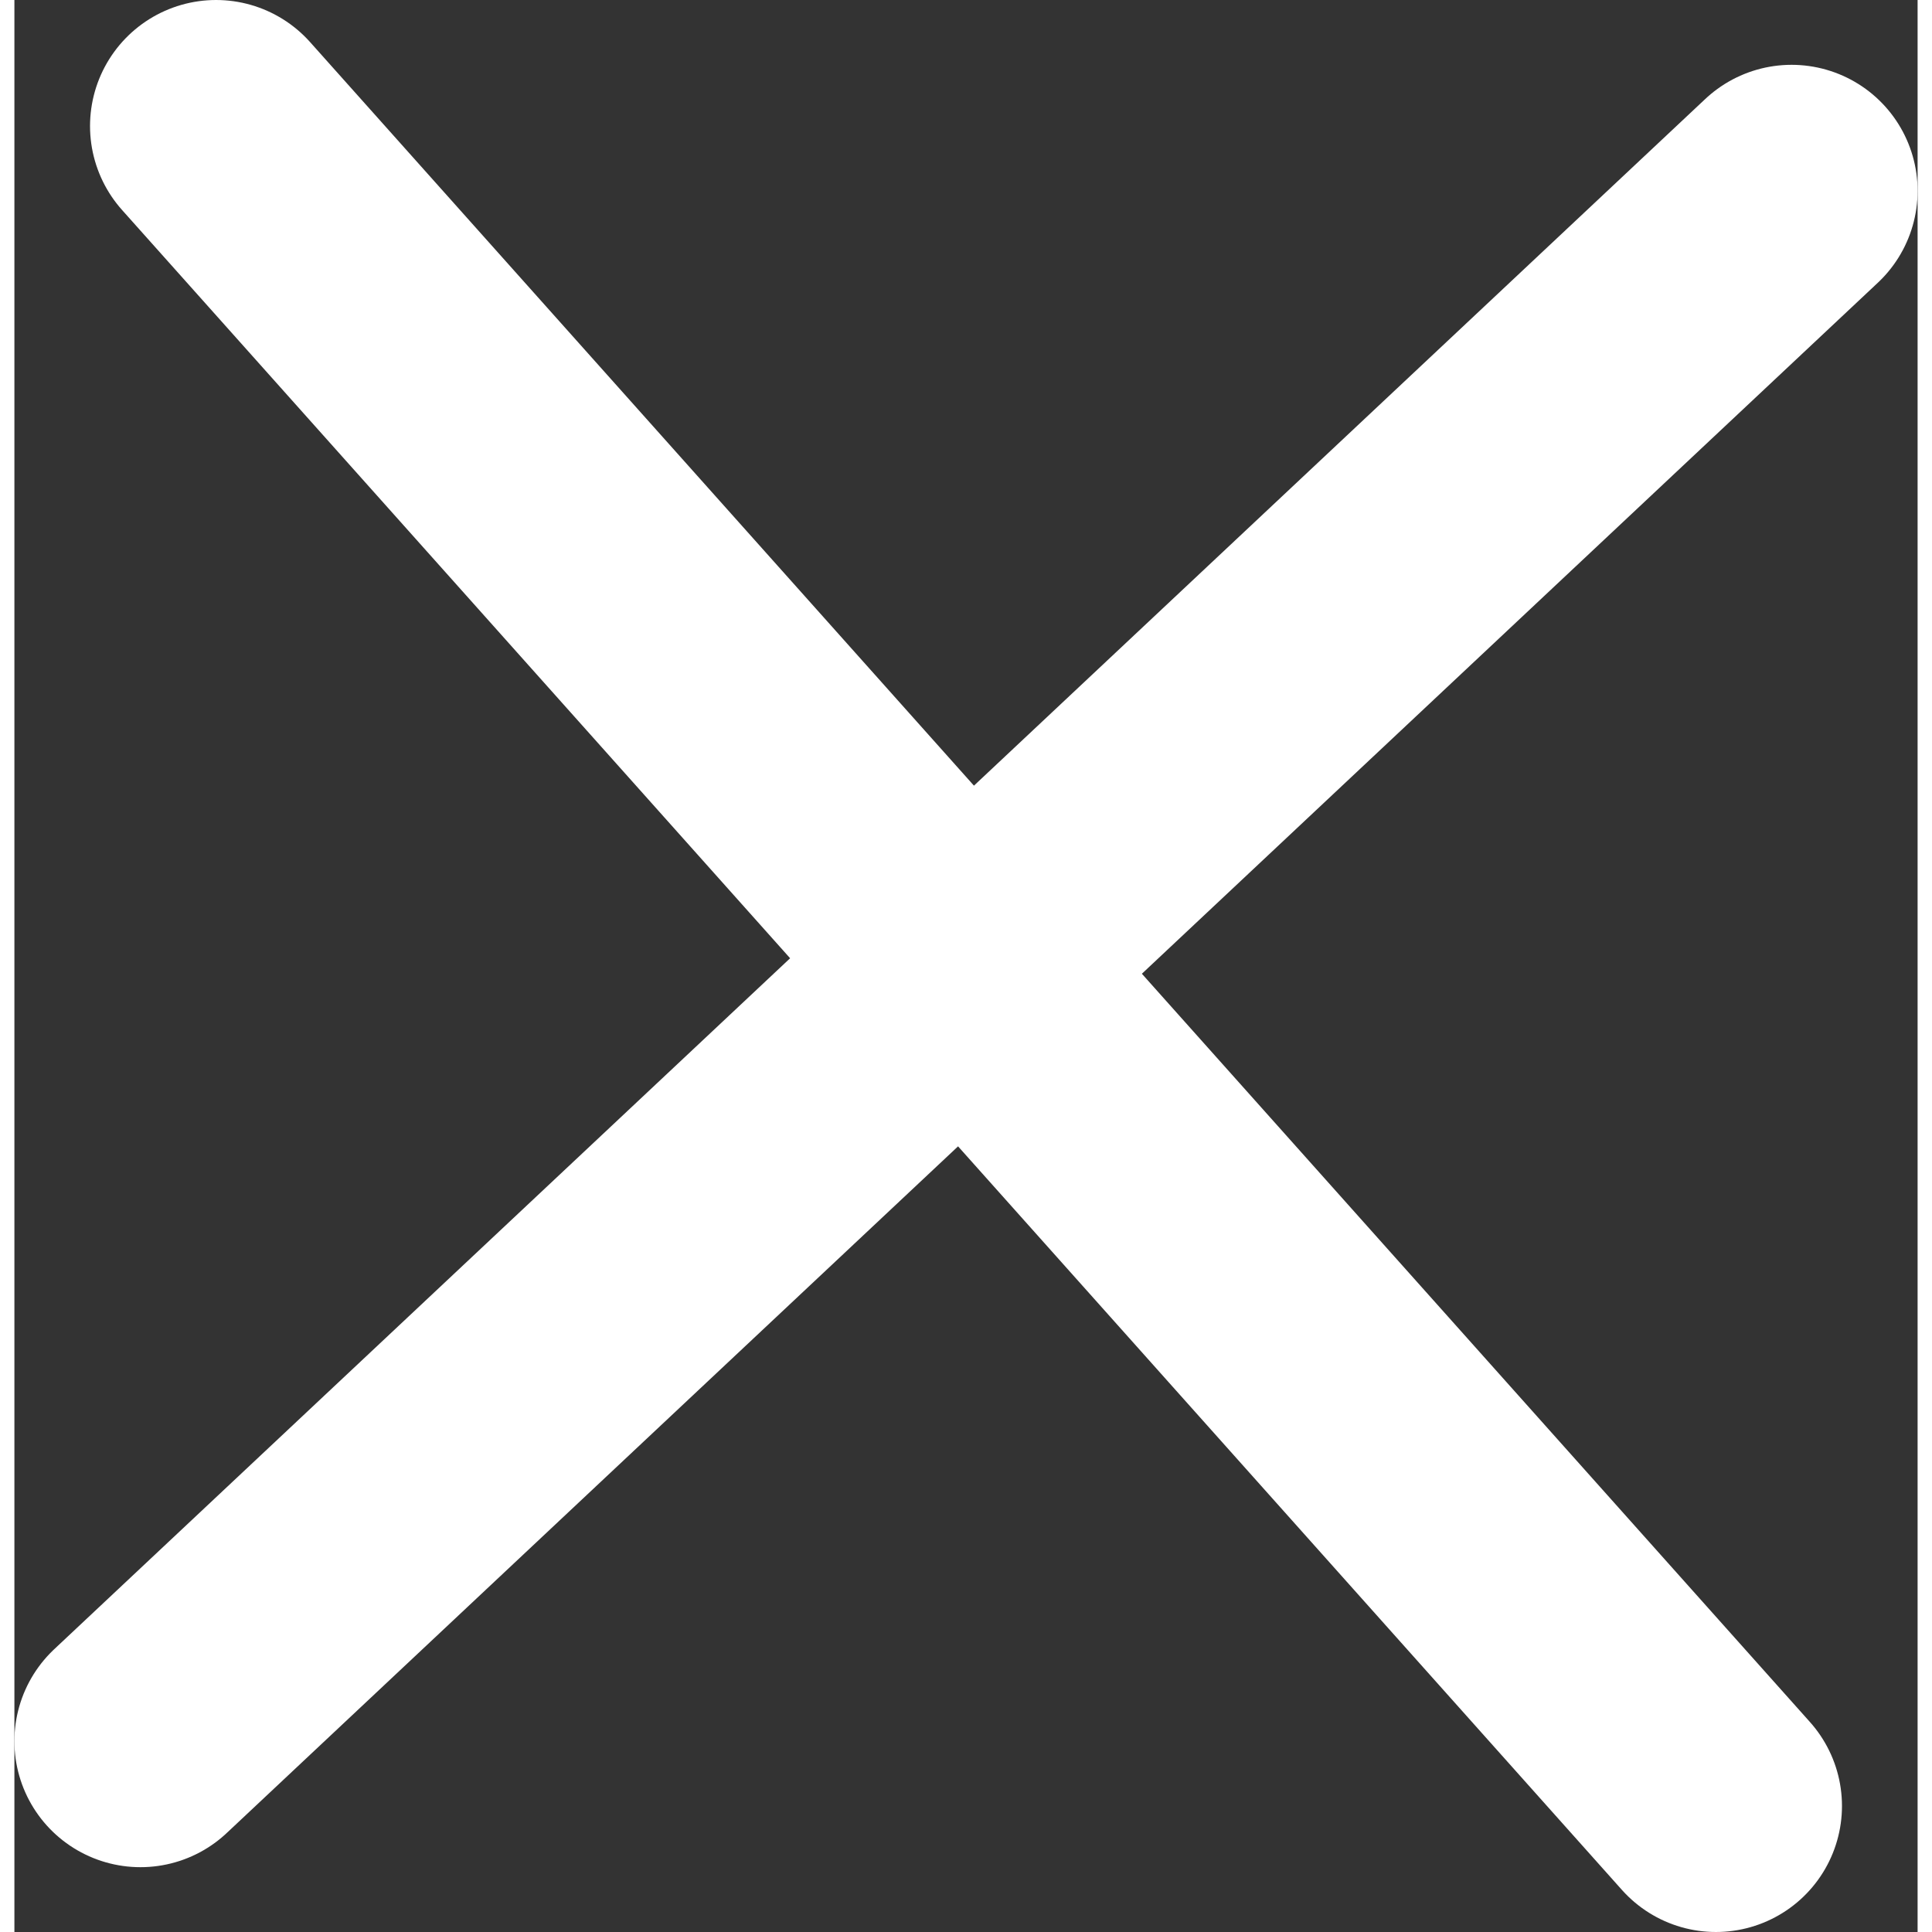 <svg xmlns="http://www.w3.org/2000/svg" width="144" height="144" viewBox="0 0 105.7 107.3"><rect x="0" y="0" width="105.7" height="107.3" fill="#333333" stroke="none"/><path fill="none" stroke="#fff" stroke-linecap="round" stroke-miterlimit="10" stroke-width="14" d="M7 96.7l91.7-86.1m-4.2 89.7L11.2 7"/></svg>